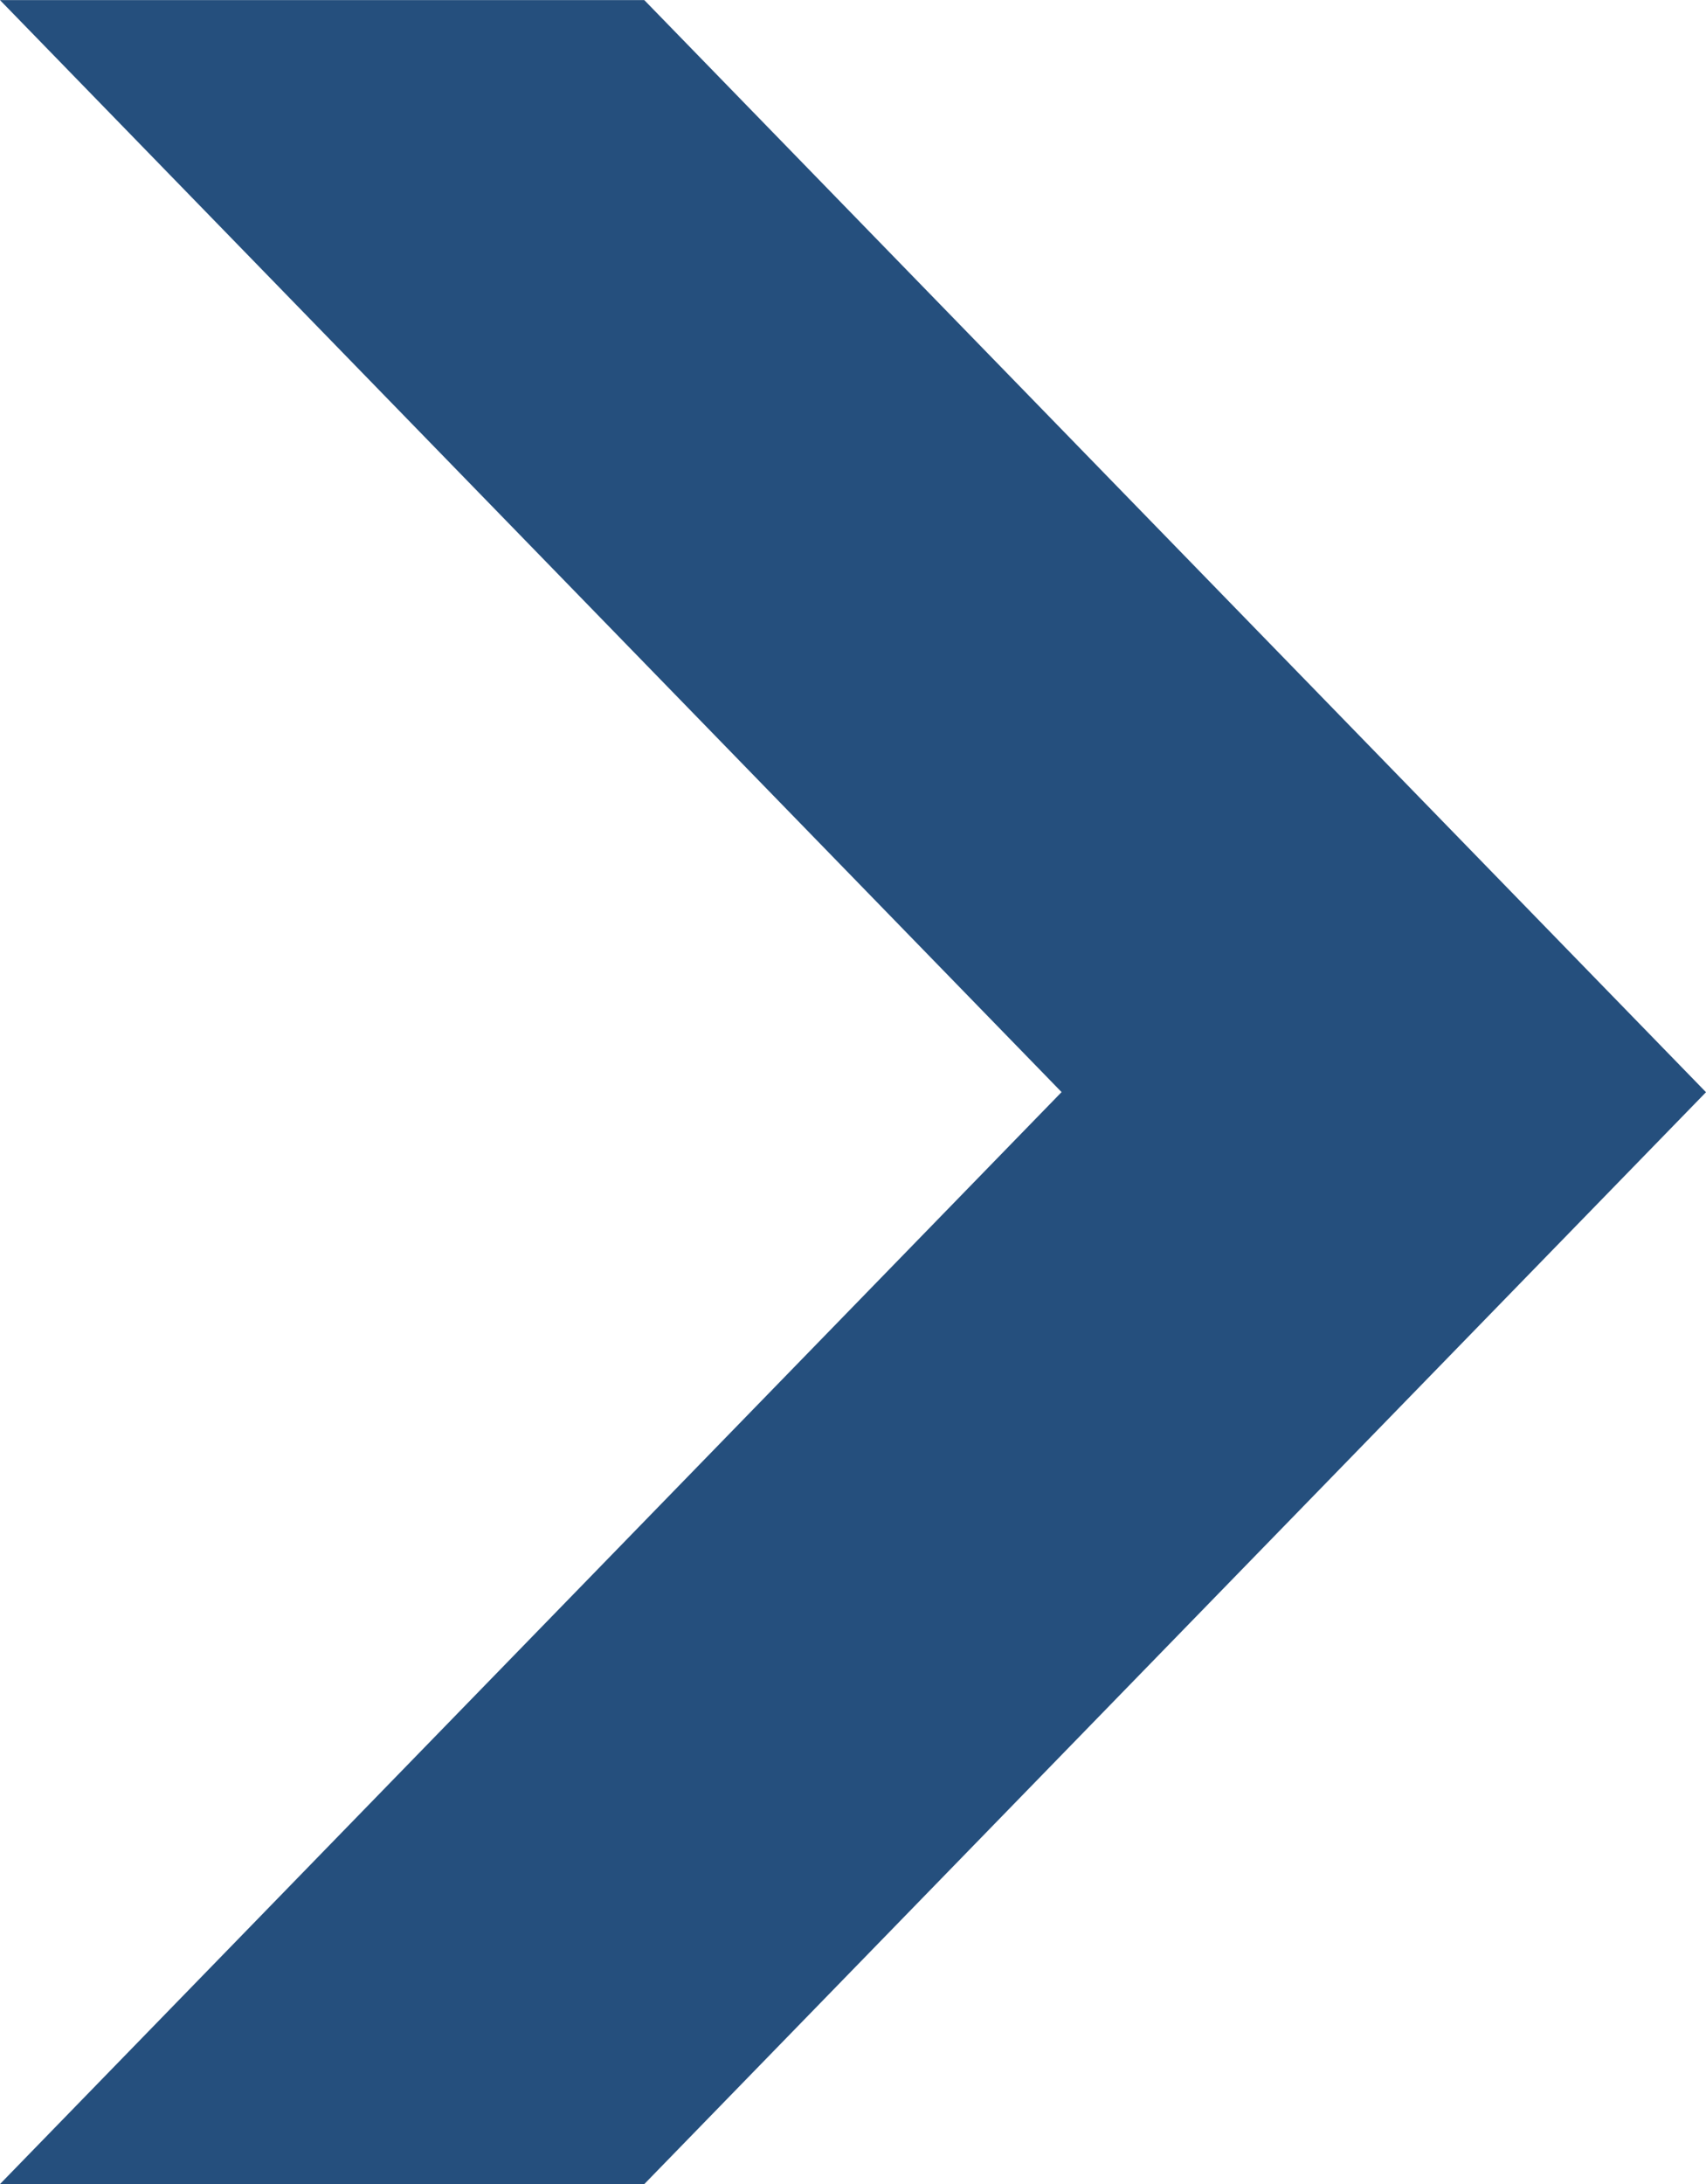 <?xml version="1.0" encoding="utf-8"?>
<!-- Generator: Adobe Illustrator 16.0.4, SVG Export Plug-In . SVG Version: 6.00 Build 0)  -->
<!DOCTYPE svg PUBLIC "-//W3C//DTD SVG 1.1//EN" "http://www.w3.org/Graphics/SVG/1.1/DTD/svg11.dtd">
<svg version="1.1" id="Layer_1" xmlns="http://www.w3.org/2000/svg" xmlns:xlink="http://www.w3.org/1999/xlink" x="0px" y="0px"
	 width="15.344px" height="19.641px" viewBox="352.25 350.41 15.344 19.641" enable-background="new 352.25 350.41 15.344 19.641"
	 xml:space="preserve">
<path fill="#254F7D" d="M358.045,370.051h-5.795l9.548-9.82l-9.548-9.82h5.795l9.549,9.821L358.045,370.051z"/>
</svg>

